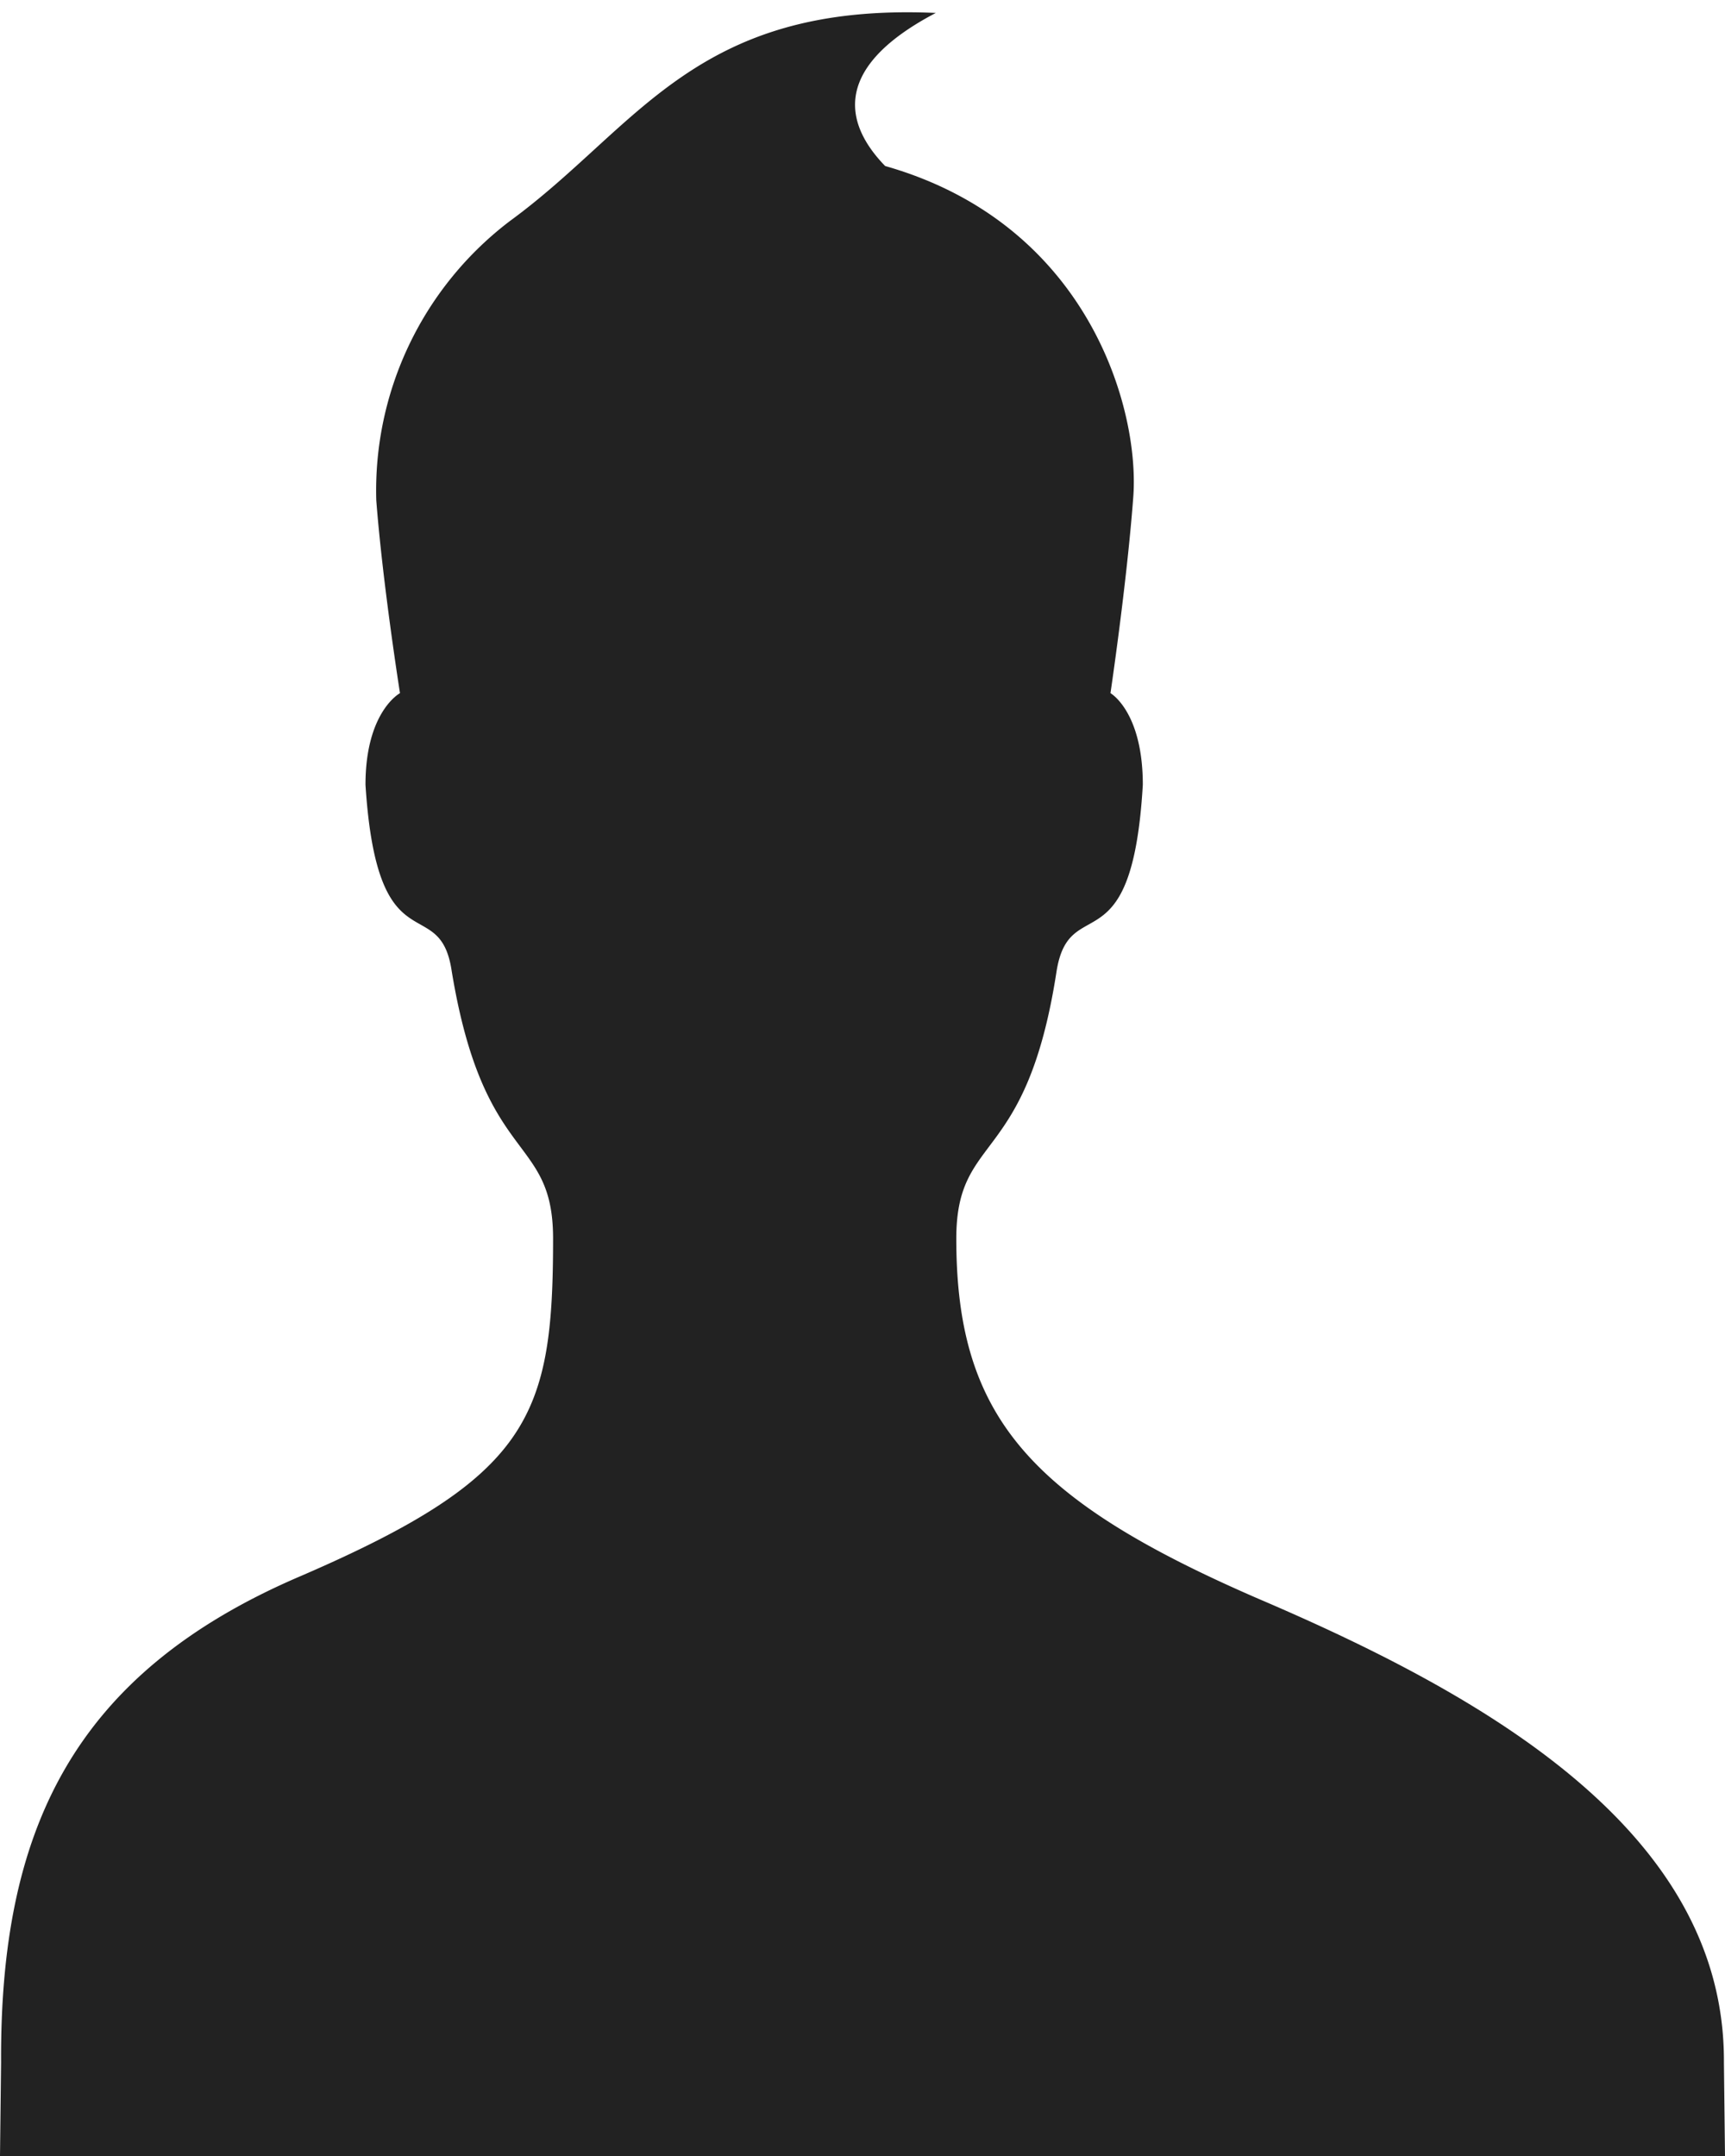 <svg xmlns="http://www.w3.org/2000/svg" xmlns:xlink="http://www.w3.org/1999/xlink" width="16" height="20" viewBox="0 0 16 20"><defs><path id="6ya7a" d="M1174.99 29.13c.01-2.13-2.19-3.39-4.32-4.3-2.12-.92-2.8-1.69-2.8-3.34 0-.99.65-.66.93-2.48.12-.75.7-.01.8-1.73 0-.68-.3-.85-.3-.85s.15-1.01.21-1.8c.07-.81-.4-2.55-2.3-3.09-.33-.34-.56-.88.47-1.42-2.24-.1-2.76 1.06-3.95 1.93a3.14 3.14 0 0 0-1.24 2.59c.06.78.22 1.79.22 1.79s-.32.17-.32.85c.11 1.72.69.98.8 1.73.3 1.82.94 1.5.94 2.48 0 1.65-.21 2.21-2.34 3.13-2.13.91-2.79 2.38-2.78 4.51l-.01.87h16l-.01-.87z"/></defs><g><g transform="translate(-1159 -10)"><use fill="#222" xlink:href="#6ya7a"/></g></g></svg>